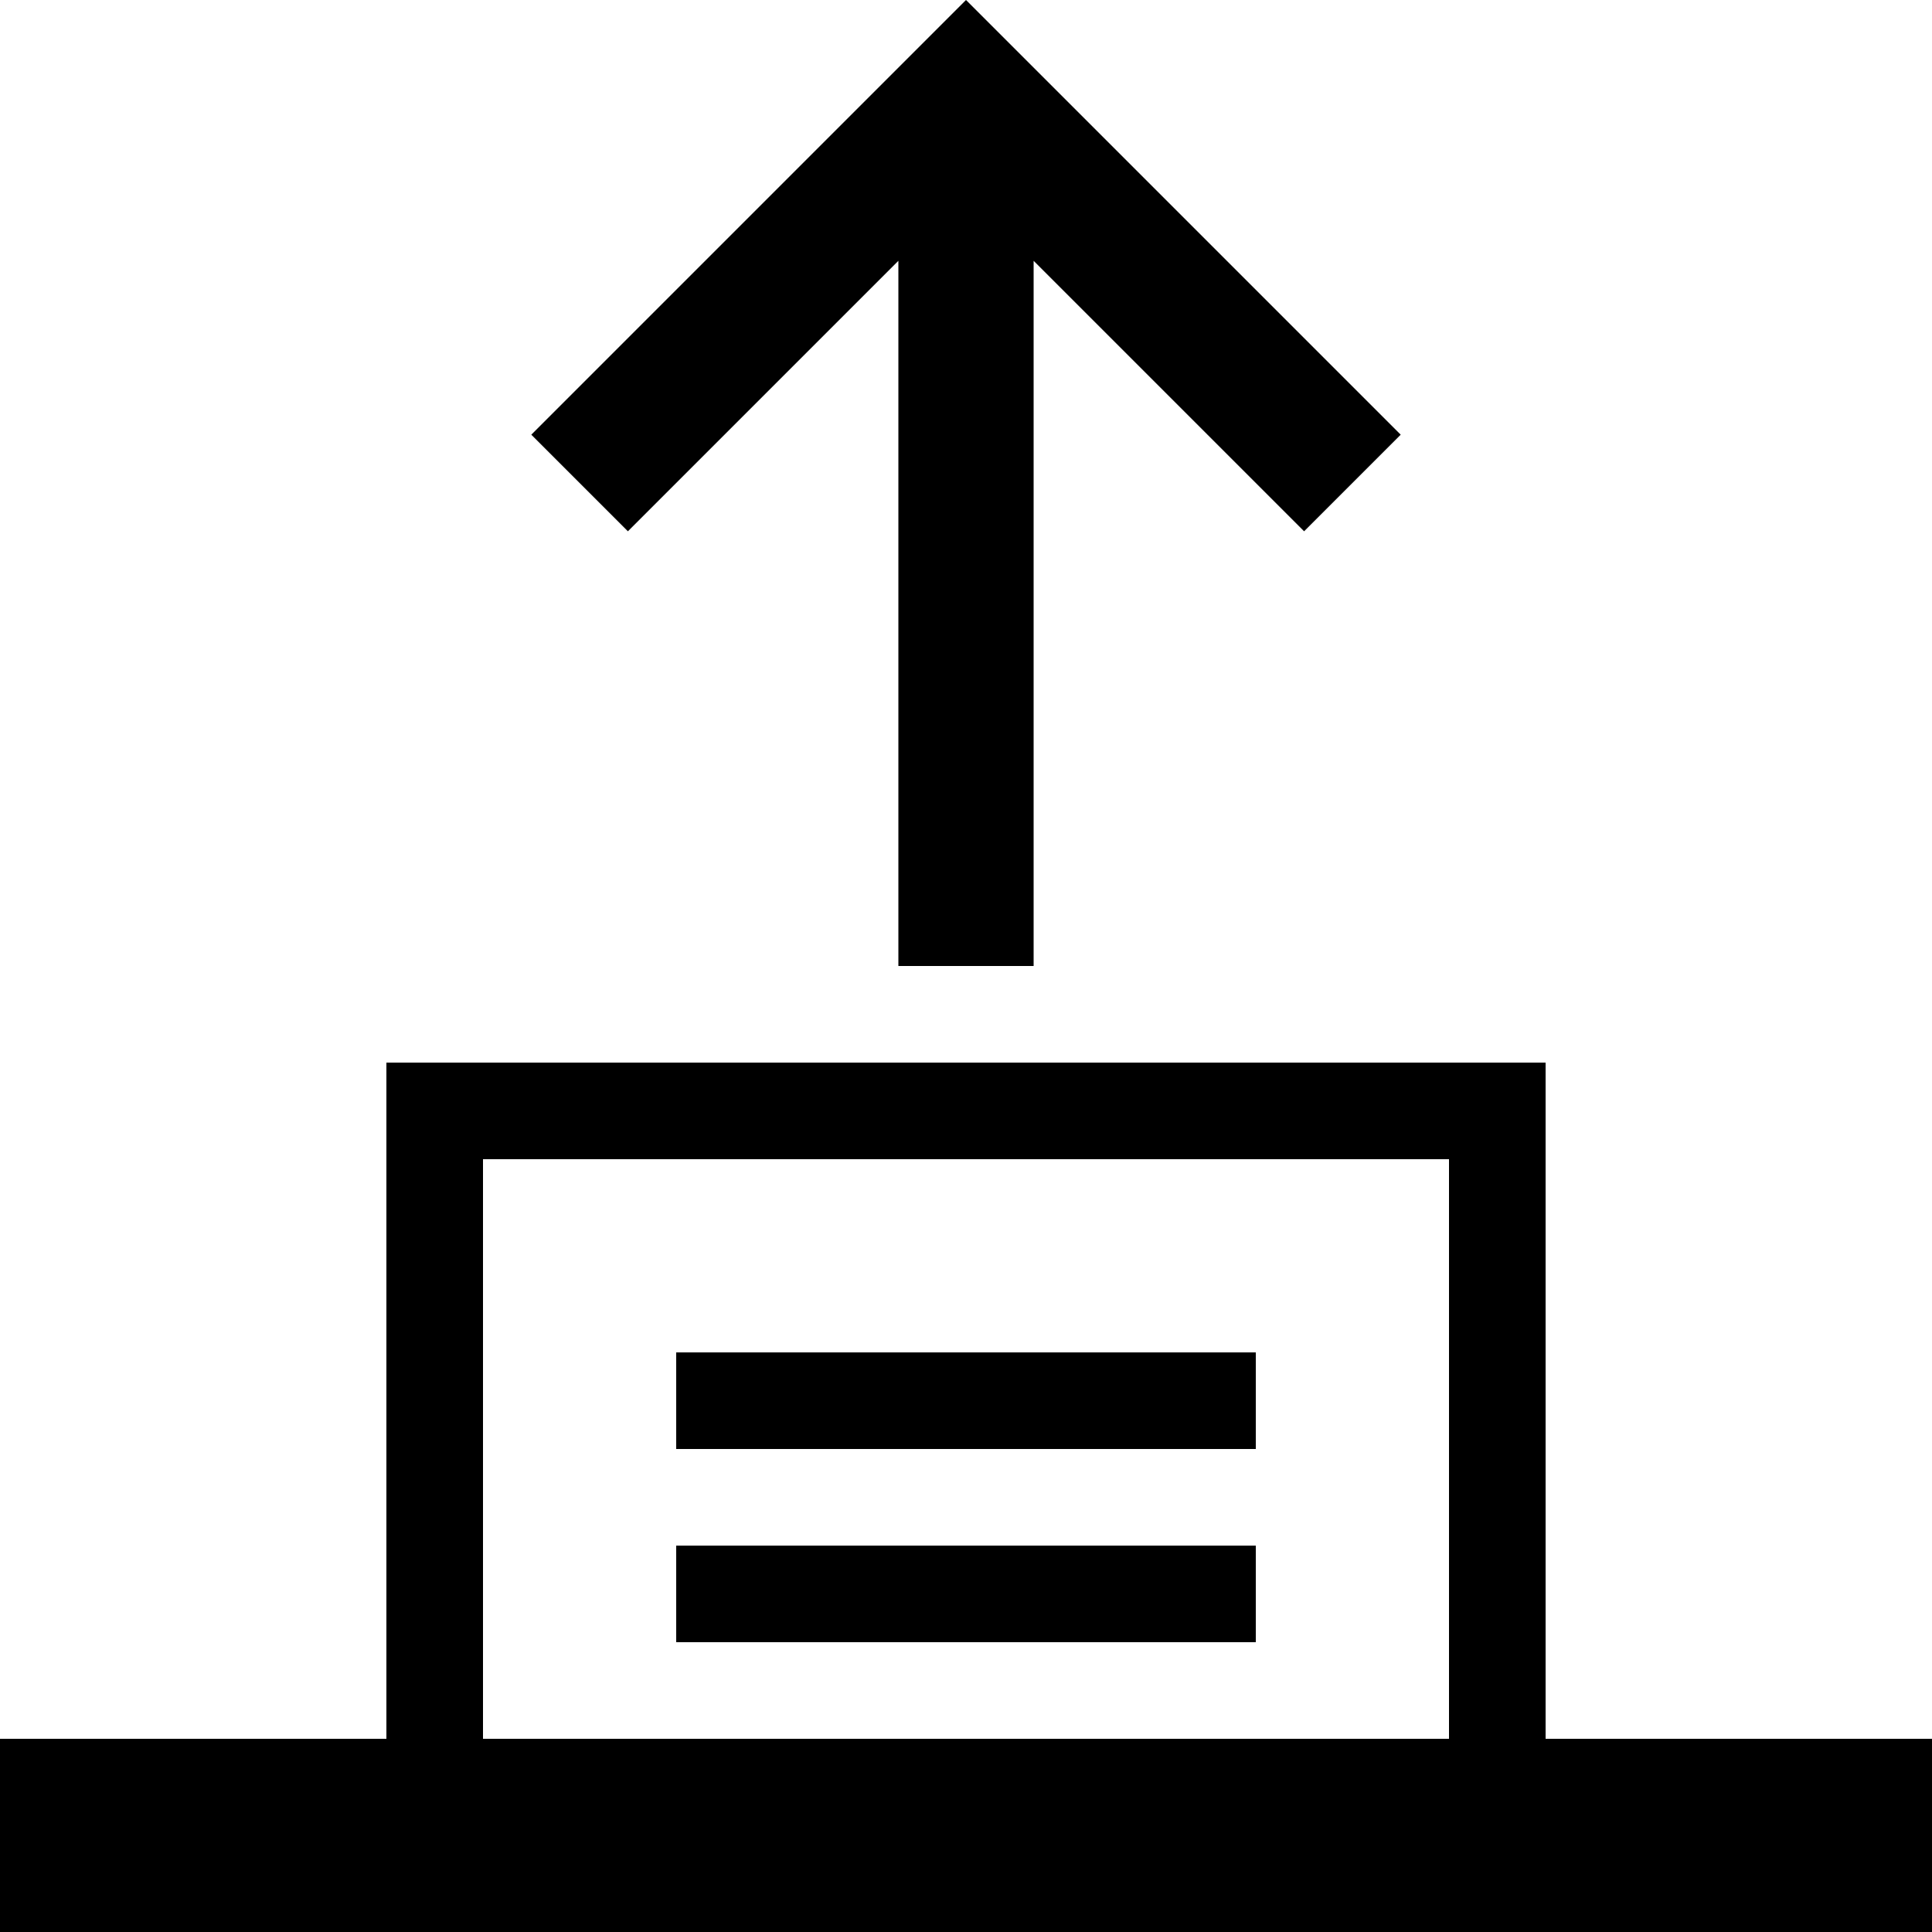 <svg xmlns="http://www.w3.org/2000/svg" height="20" viewBox="0 0 20 20"><path d="M9.3 2.7V10h1.4V2.7l2.8 2.8 1-1L10 0 5.5 4.5l1 1zM16 18v-7H4v7H0v2h20v-2h-4zM5 12h10v6H5v-6z"/><path d="M7 16h6v1H7zm0-2h6v1H7z"/></svg>
